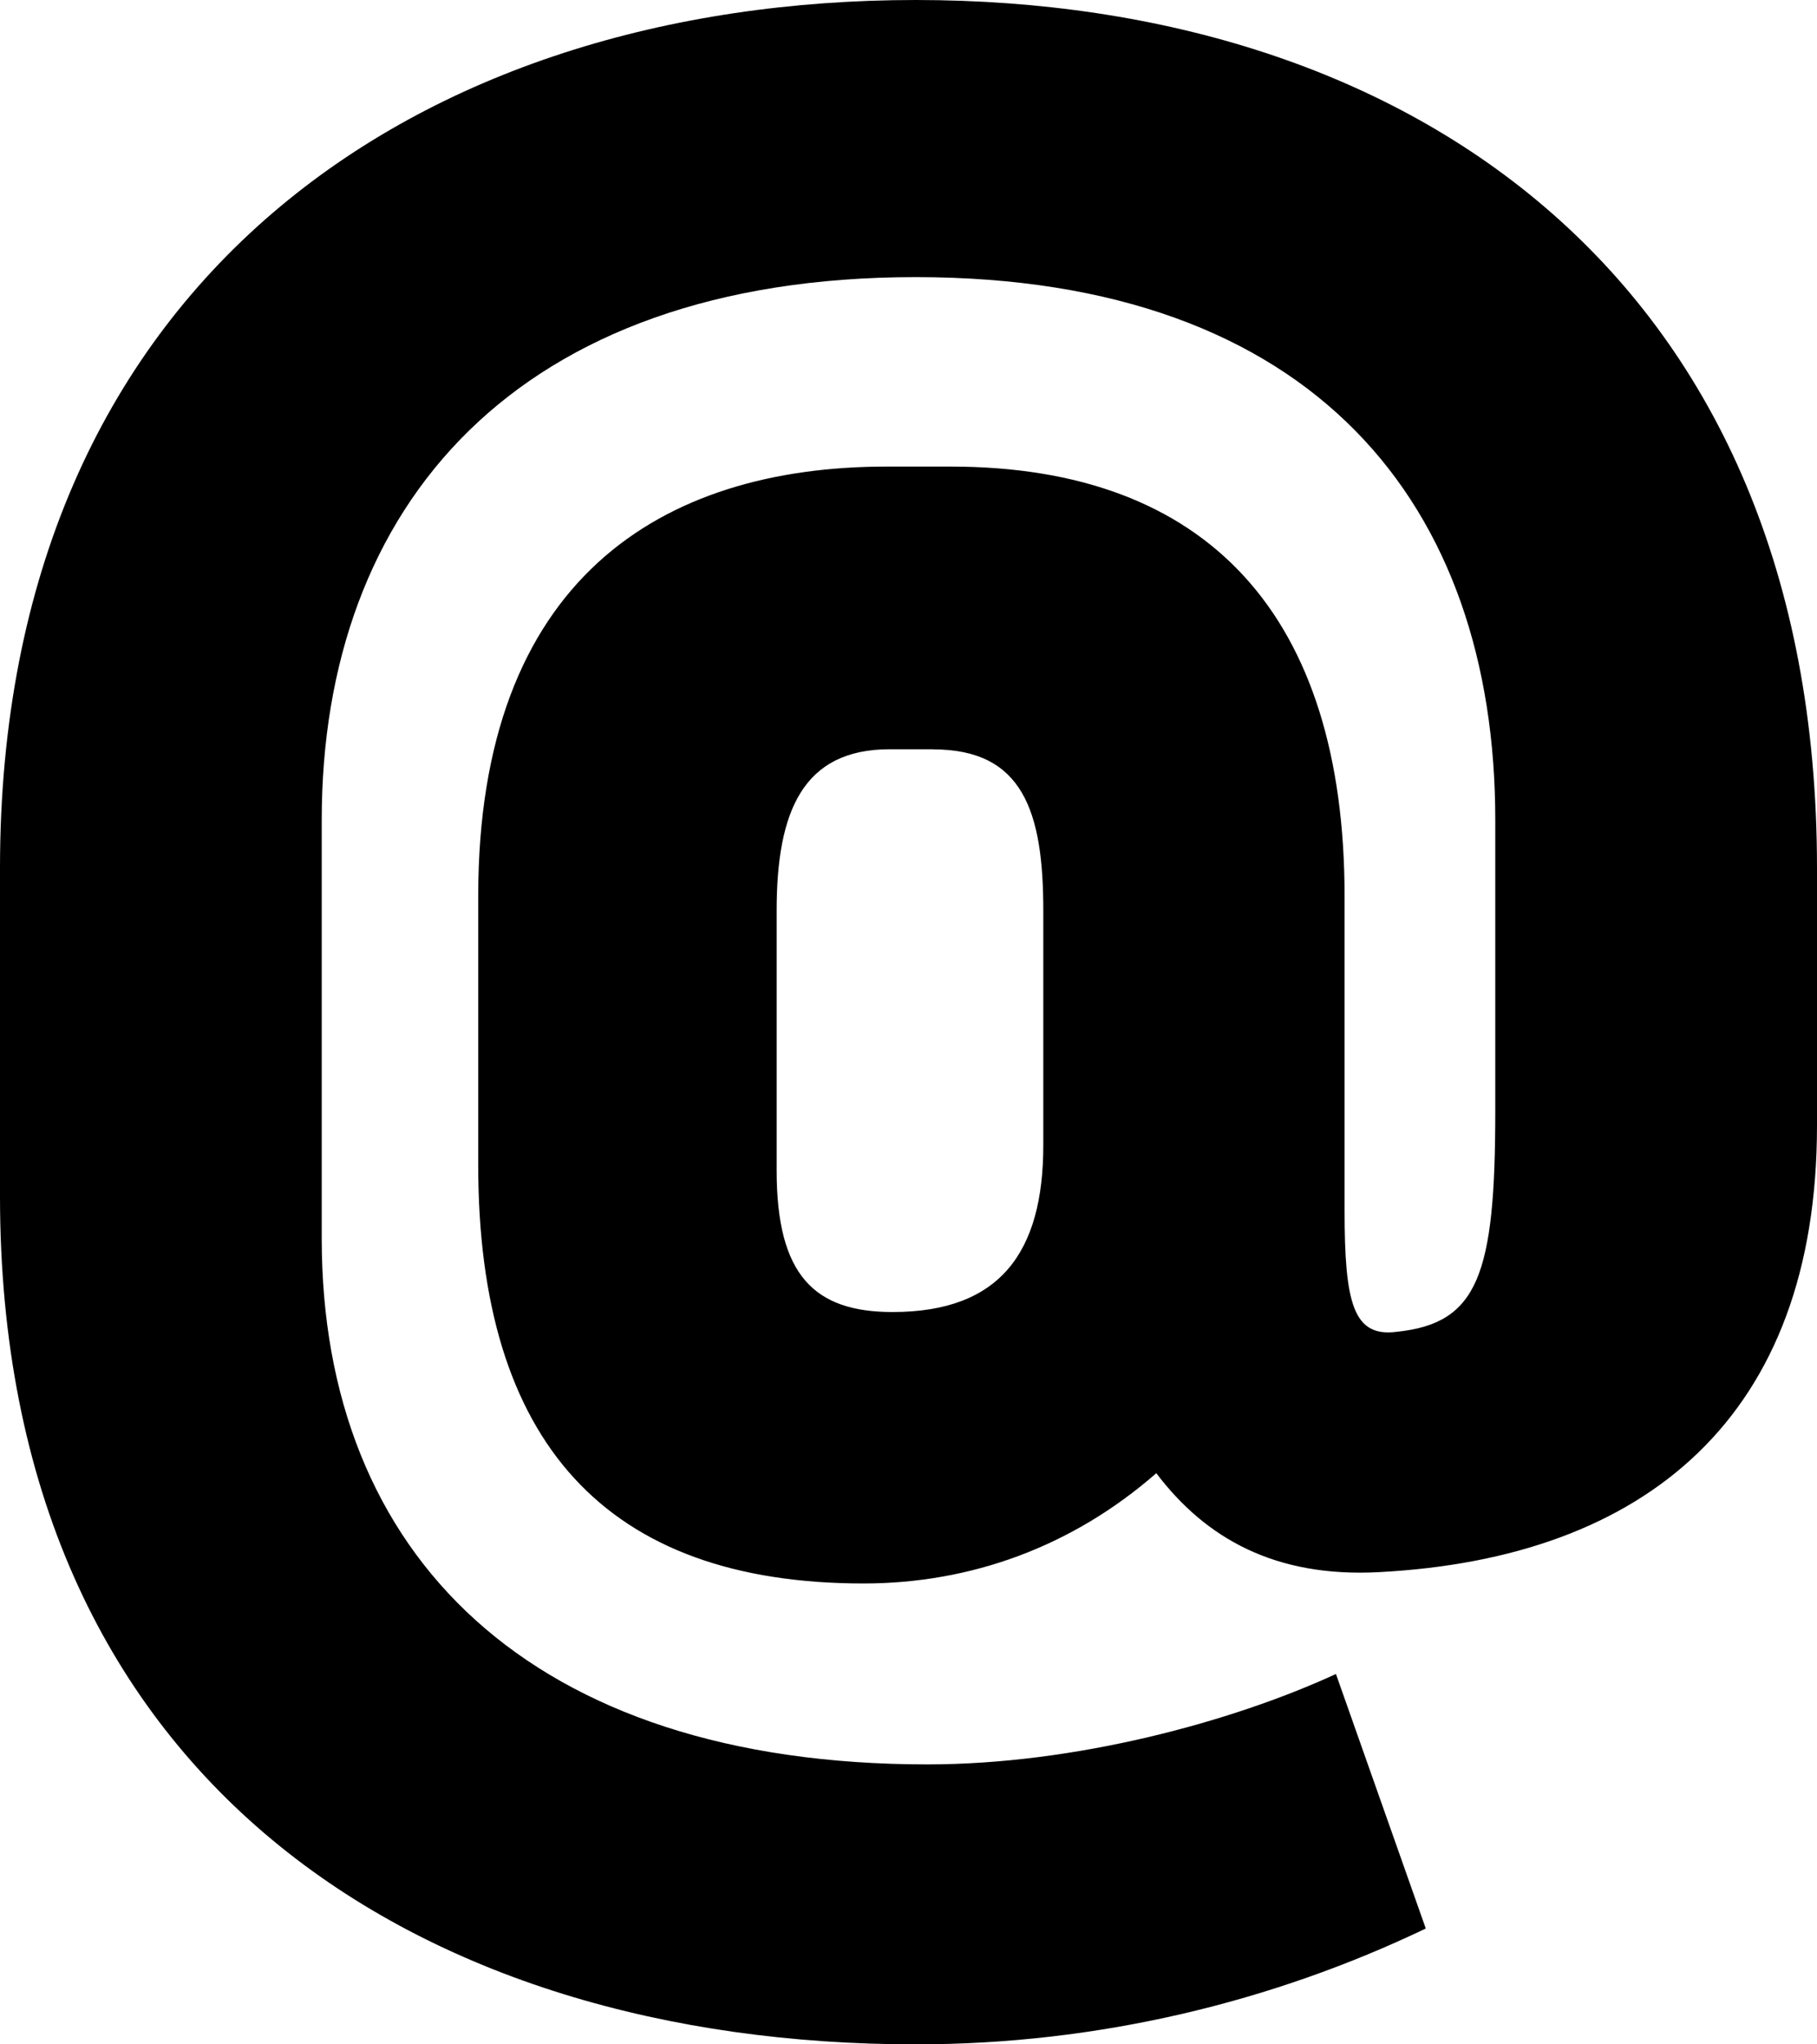 <svg width="16" height="18" fill="2D2D2D80" xmlns="http://www.w3.org/2000/svg"><path d="M8.064 0C3.7 0 0 2.465 0 7.643v2.888C0 15.685 3.7 18 8.064 18c1.607 0 3.139-.373 4.491-1.02l-.791-2.241c-.919.423-2.297.796-3.598.796-3.496 0-5.333-1.842-5.333-4.63V7.22c0-2.764 1.71-4.78 5.23-4.78 3.522 0 5.104 2.016 5.104 4.78v2.564c0 1.444-.153 1.867-.867 1.942-.383.05-.46-.249-.46-1.07V7.892c0-2.465-1.199-3.784-3.47-3.784h-.561c-1.99 0-3.598.996-3.598 3.784v2.365c0 2.44 1.122 3.685 3.393 3.685.945 0 1.838-.324 2.578-.971.434.573 1.046.921 1.965.871C14.494 13.718 16 12.473 16 9.91V7.643C16 2.465 12.427 0 8.064 0zm.153 6.598c.791 0 .97.547.97 1.419v2.066c0 .946-.383 1.469-1.327 1.469-.69 0-1.021-.324-1.021-1.245v-2.29c0-.872.23-1.42.995-1.42h.383z" /></svg>